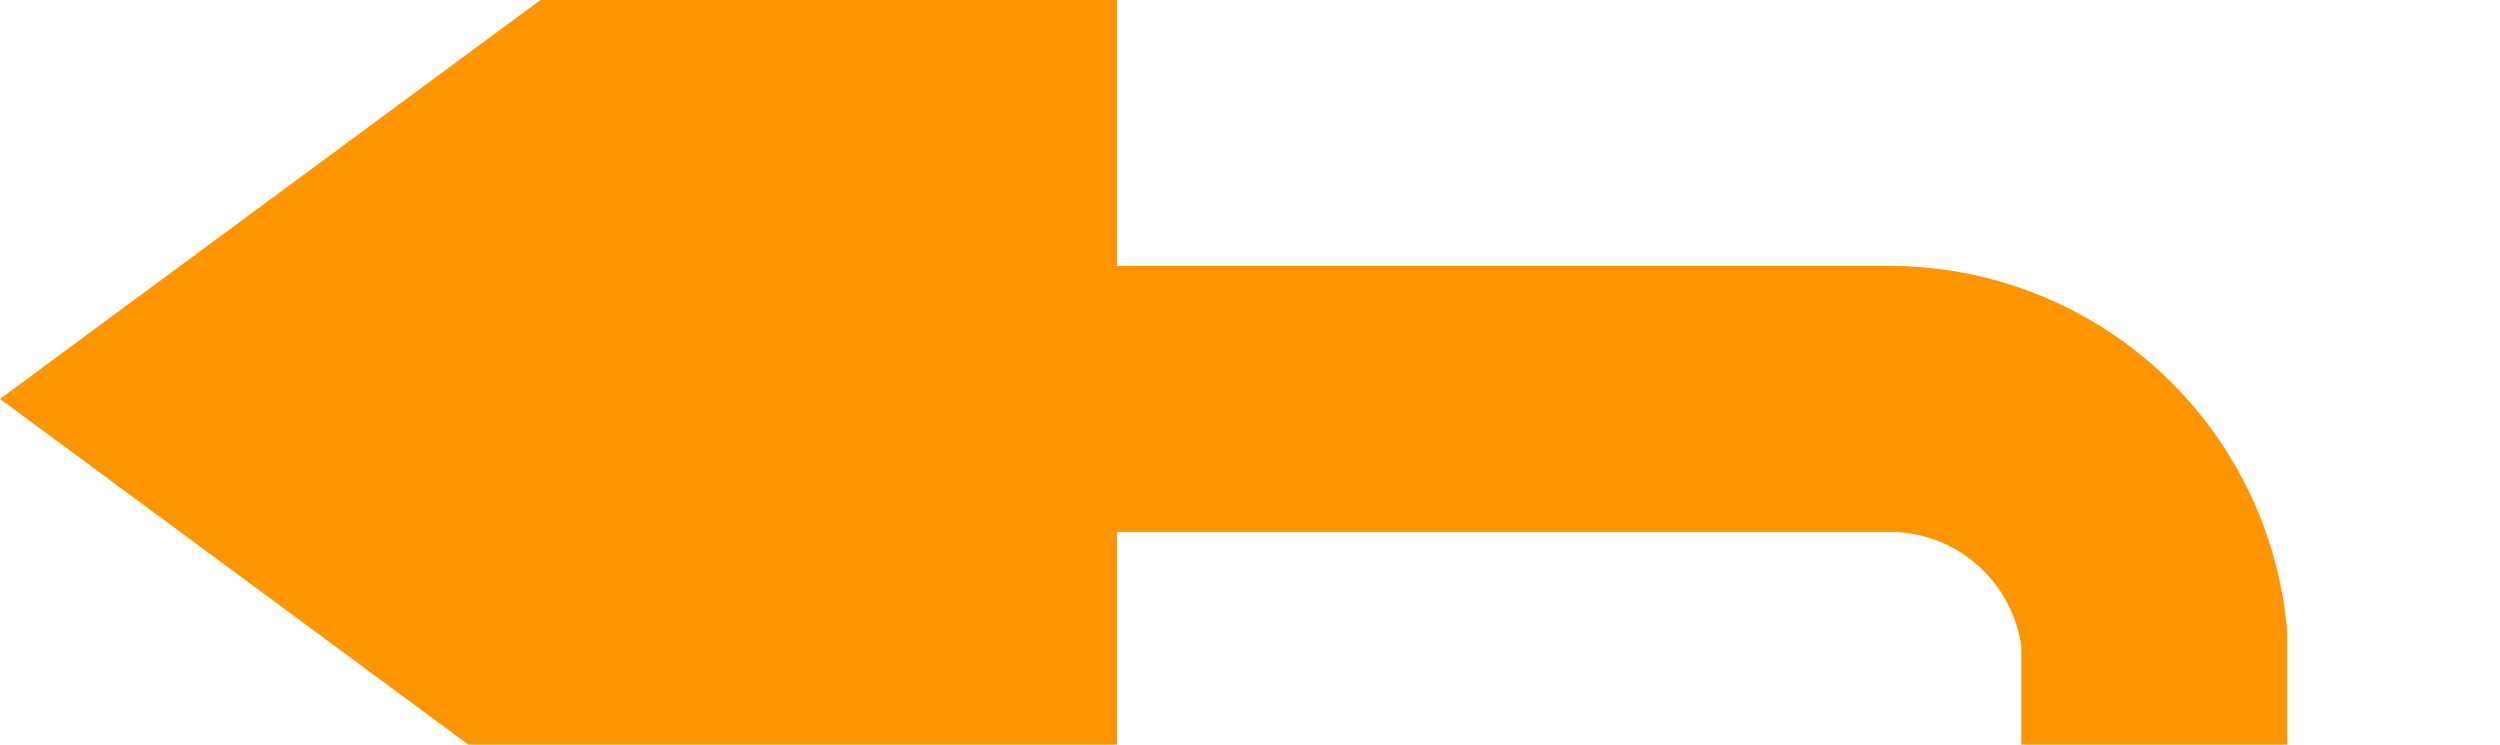 ﻿<?xml version="1.0" encoding="utf-8"?>
<svg version="1.1" xmlns:xlink="http://www.w3.org/1999/xlink" width="47px" height="14px" preserveAspectRatio="xMinYMid meet" viewBox="964 3124  47 12" xmlns="http://www.w3.org/2000/svg">
  <path d="M 964 3300.5  L 999 3300.5  A 5 5 0 0 0 1004.5 3295.5 L 1004.5 3135  A 5 5 0 0 0 999.5 3130.5 L 981 3130.5  " stroke-width="5" stroke="#ff9500" fill="none" />
  <path d="M 985 3115  L 964 3130.5  L 985 3146  L 985 3115  Z " fill-rule="nonzero" fill="#ff9500" stroke="none" />
</svg>